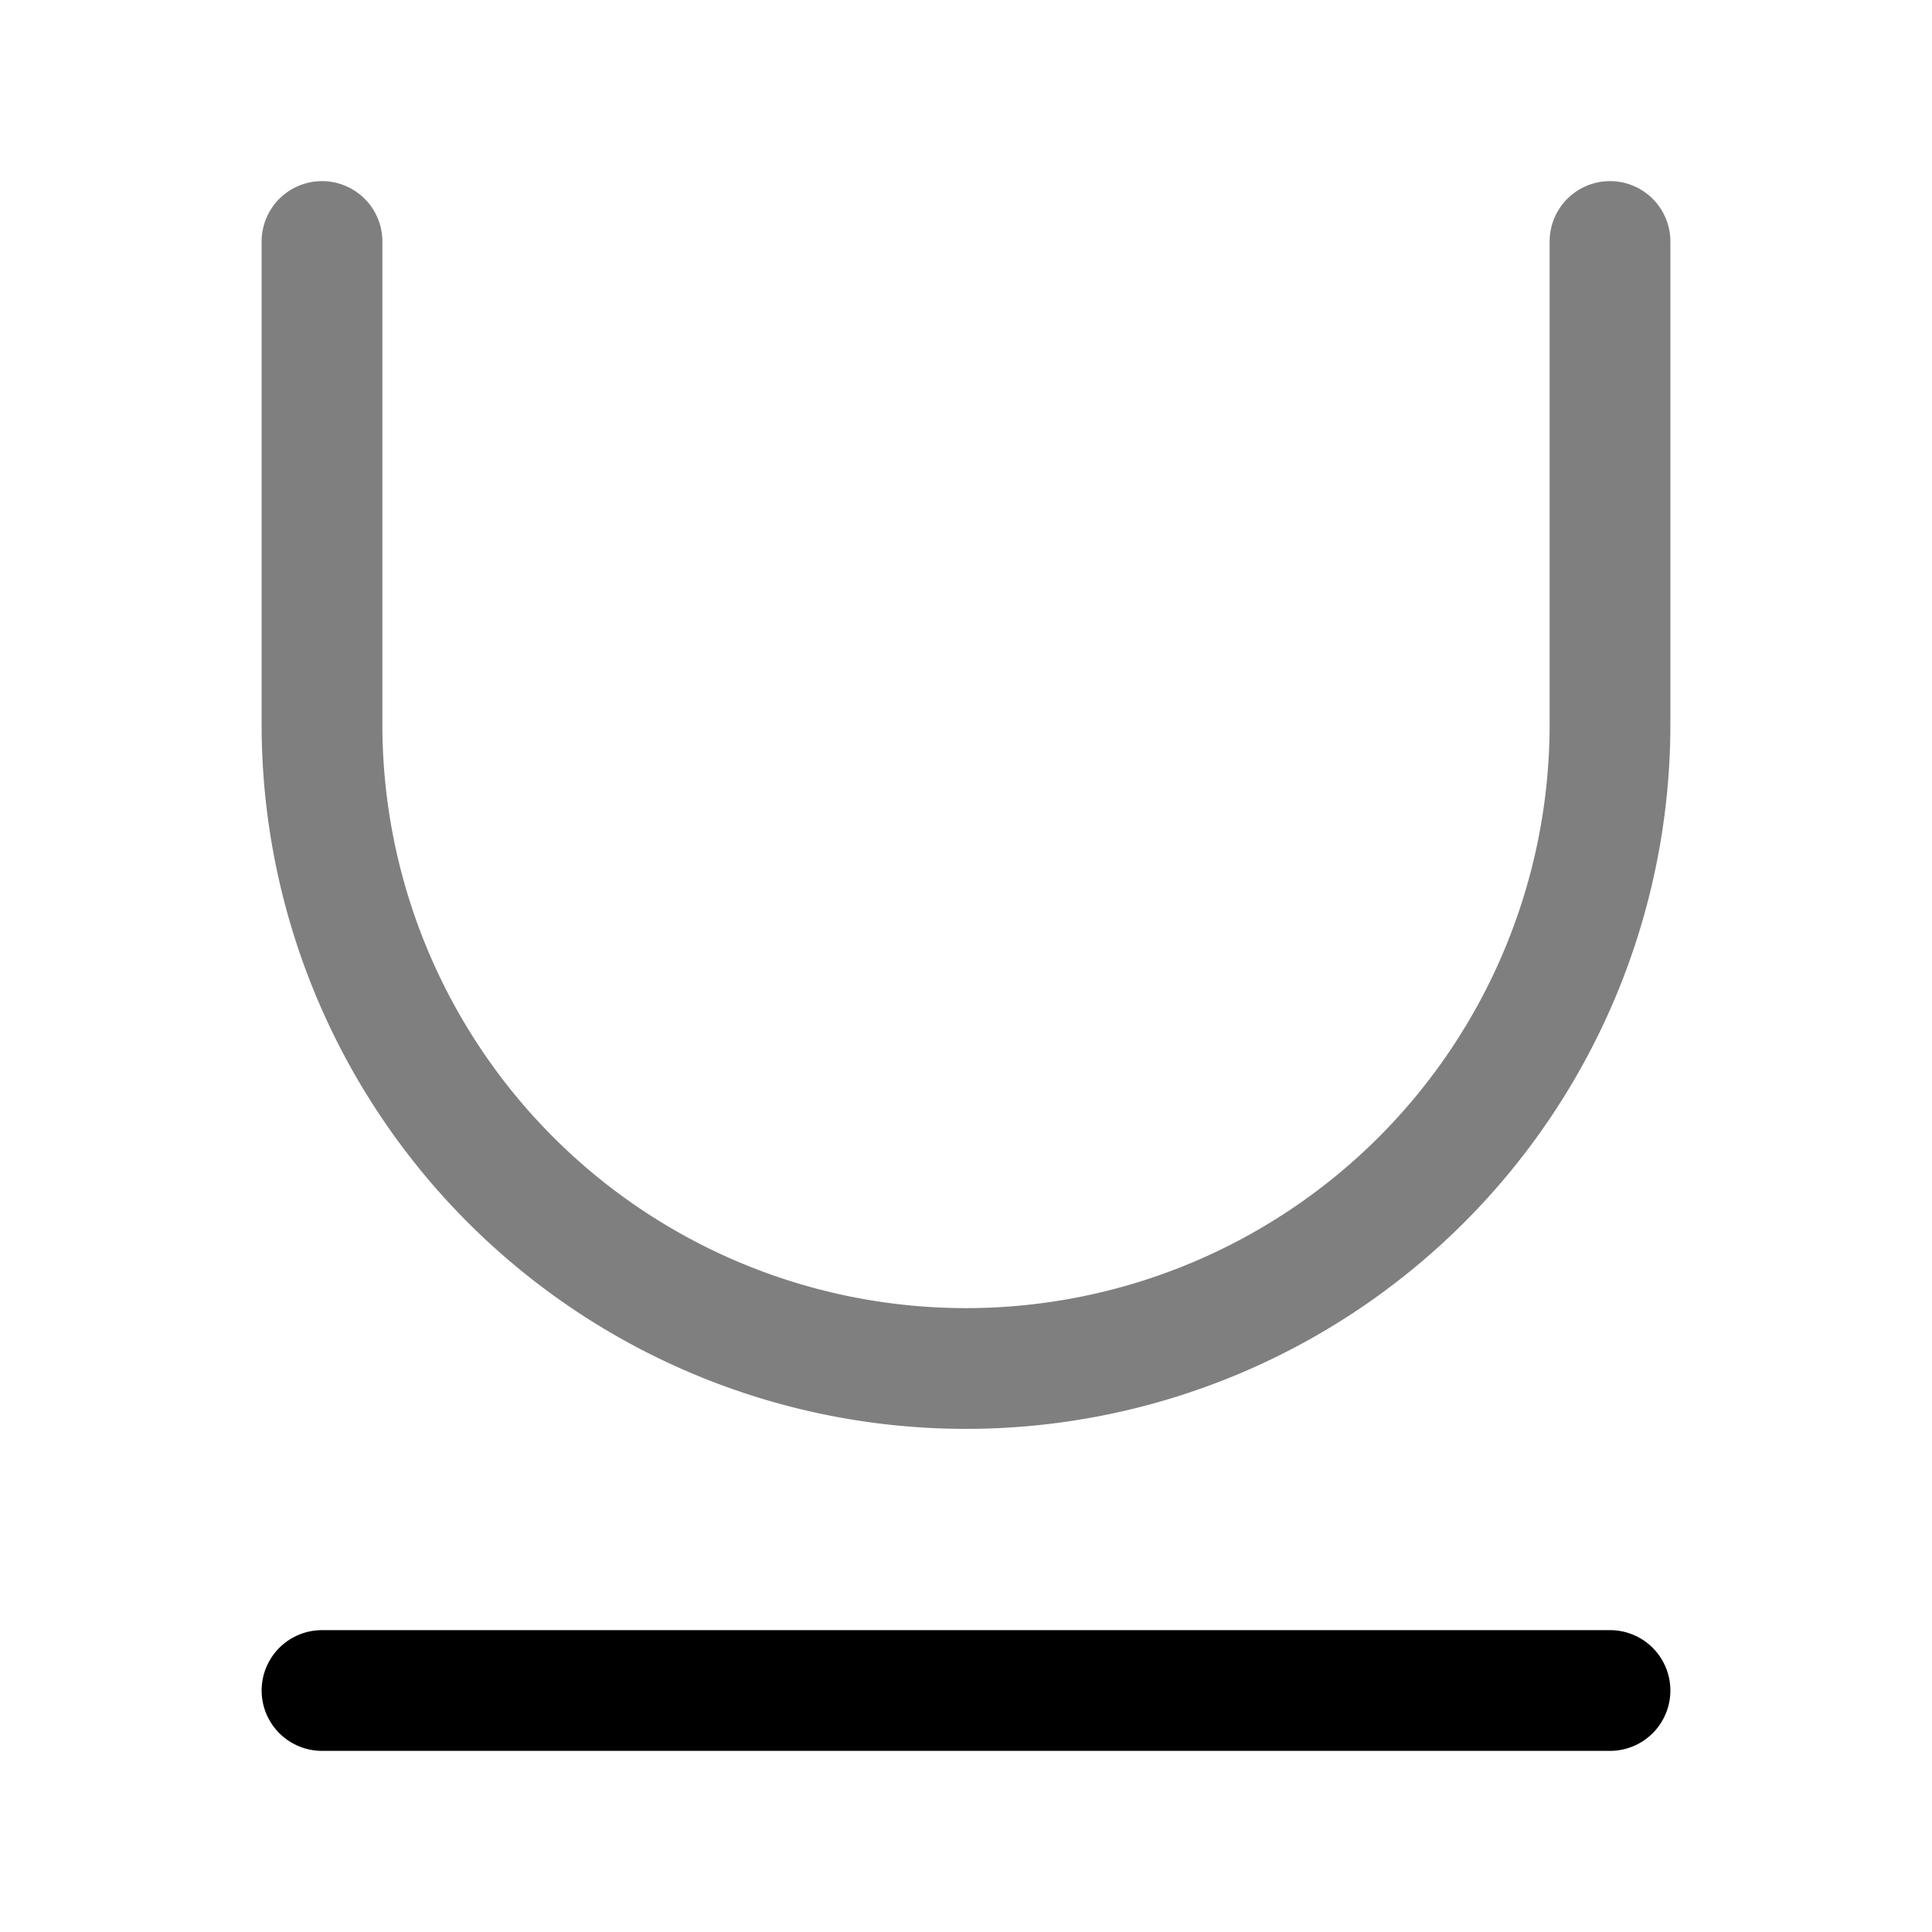 <svg xmlns="http://www.w3.org/2000/svg" width="3em" height="3em" viewBox="0 0 24 24"><g fill="none" stroke="currentColor" stroke-linecap="round" stroke-linejoin="round" stroke-width="1.5"><path d="M4 21h16"/><path d="M4 3v6a8 8 0 1 0 16 0V3" opacity=".5"/></g></svg>
